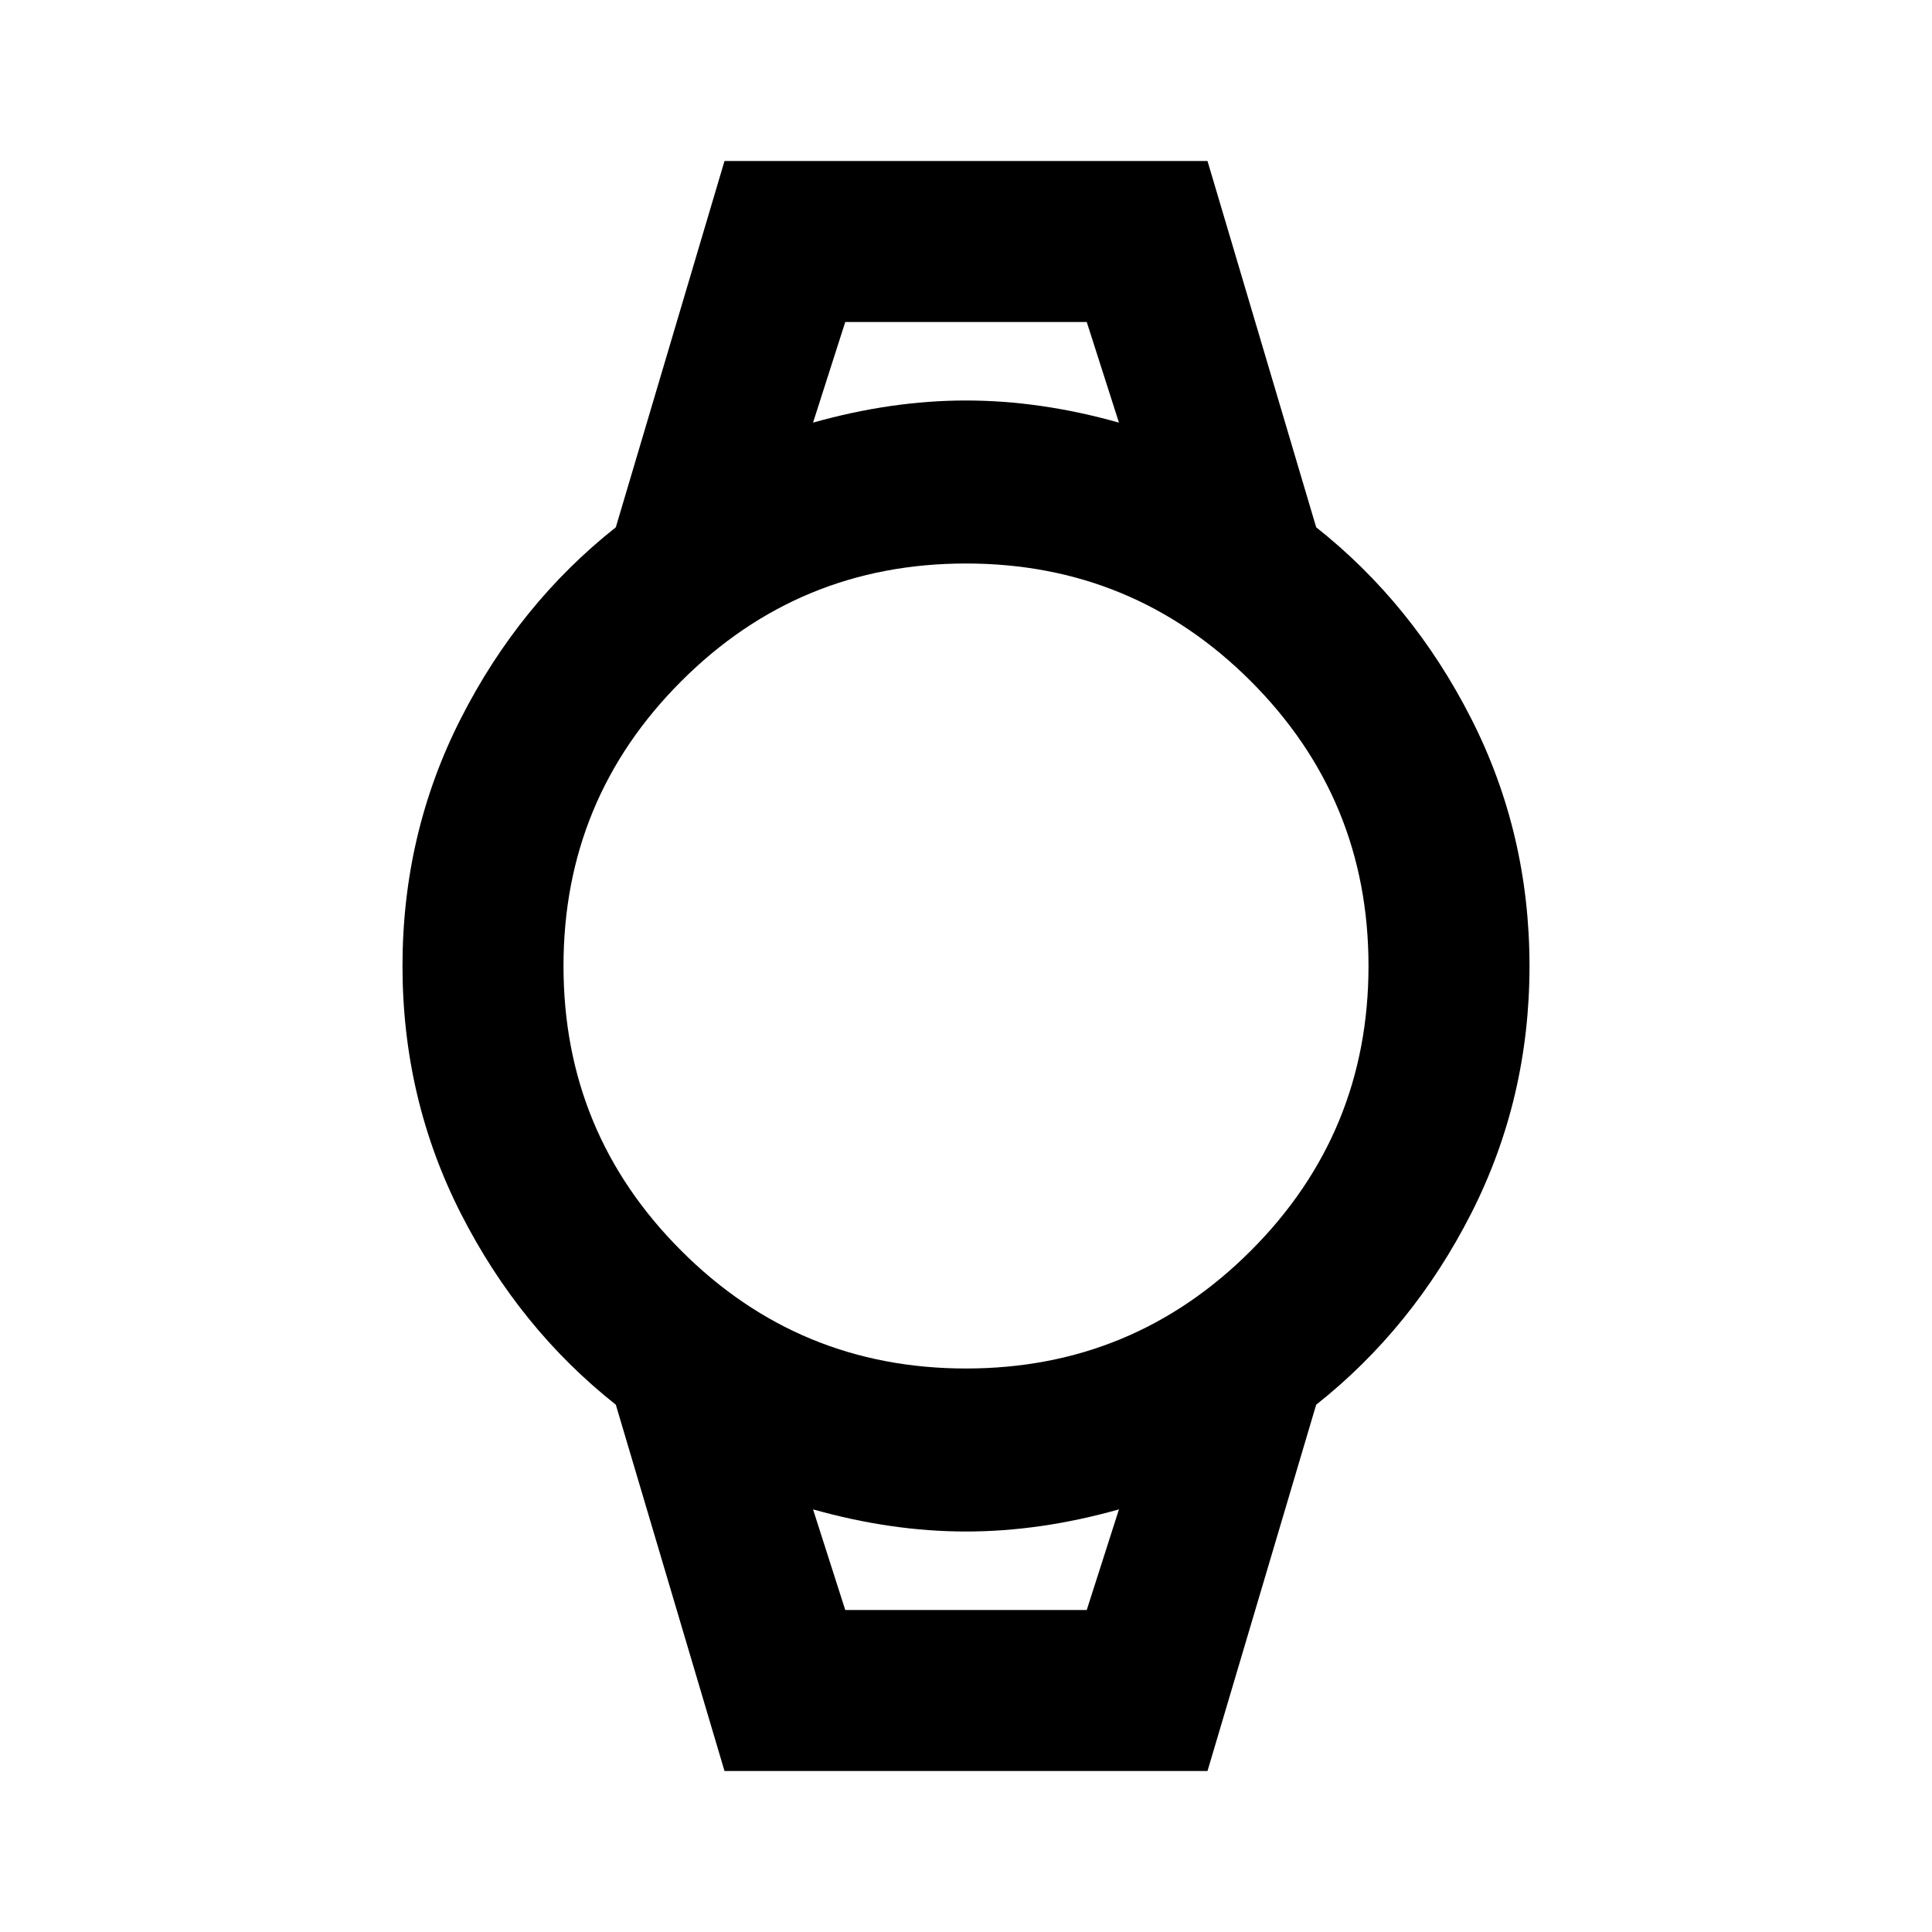 <svg xmlns="http://www.w3.org/2000/svg" height="24" width="24"><path d="M9 22 7.65 17.45Q6.45 16.5 5.725 15.075Q5 13.65 5 12Q5 10.35 5.725 8.925Q6.45 7.5 7.65 6.55L9 2H15L16.35 6.55Q17.55 7.5 18.275 8.925Q19 10.35 19 12Q19 13.65 18.275 15.075Q17.55 16.5 16.35 17.45L15 22ZM12 17Q14.075 17 15.538 15.537Q17 14.075 17 12Q17 9.925 15.538 8.462Q14.075 7 12 7Q9.925 7 8.463 8.462Q7 9.925 7 12Q7 14.075 8.463 15.537Q9.925 17 12 17ZM10.1 5.25Q11.075 4.975 12 4.975Q12.925 4.975 13.9 5.25L13.5 4H10.5ZM10.5 20H13.5L13.9 18.75Q12.925 19.025 12 19.025Q11.075 19.025 10.1 18.75ZM10.1 4H10.5H13.5H13.9Q12.925 4 12 4Q11.075 4 10.1 4ZM10.5 20H10.1Q11.075 20 12 20Q12.925 20 13.9 20H13.5Z"/></svg>